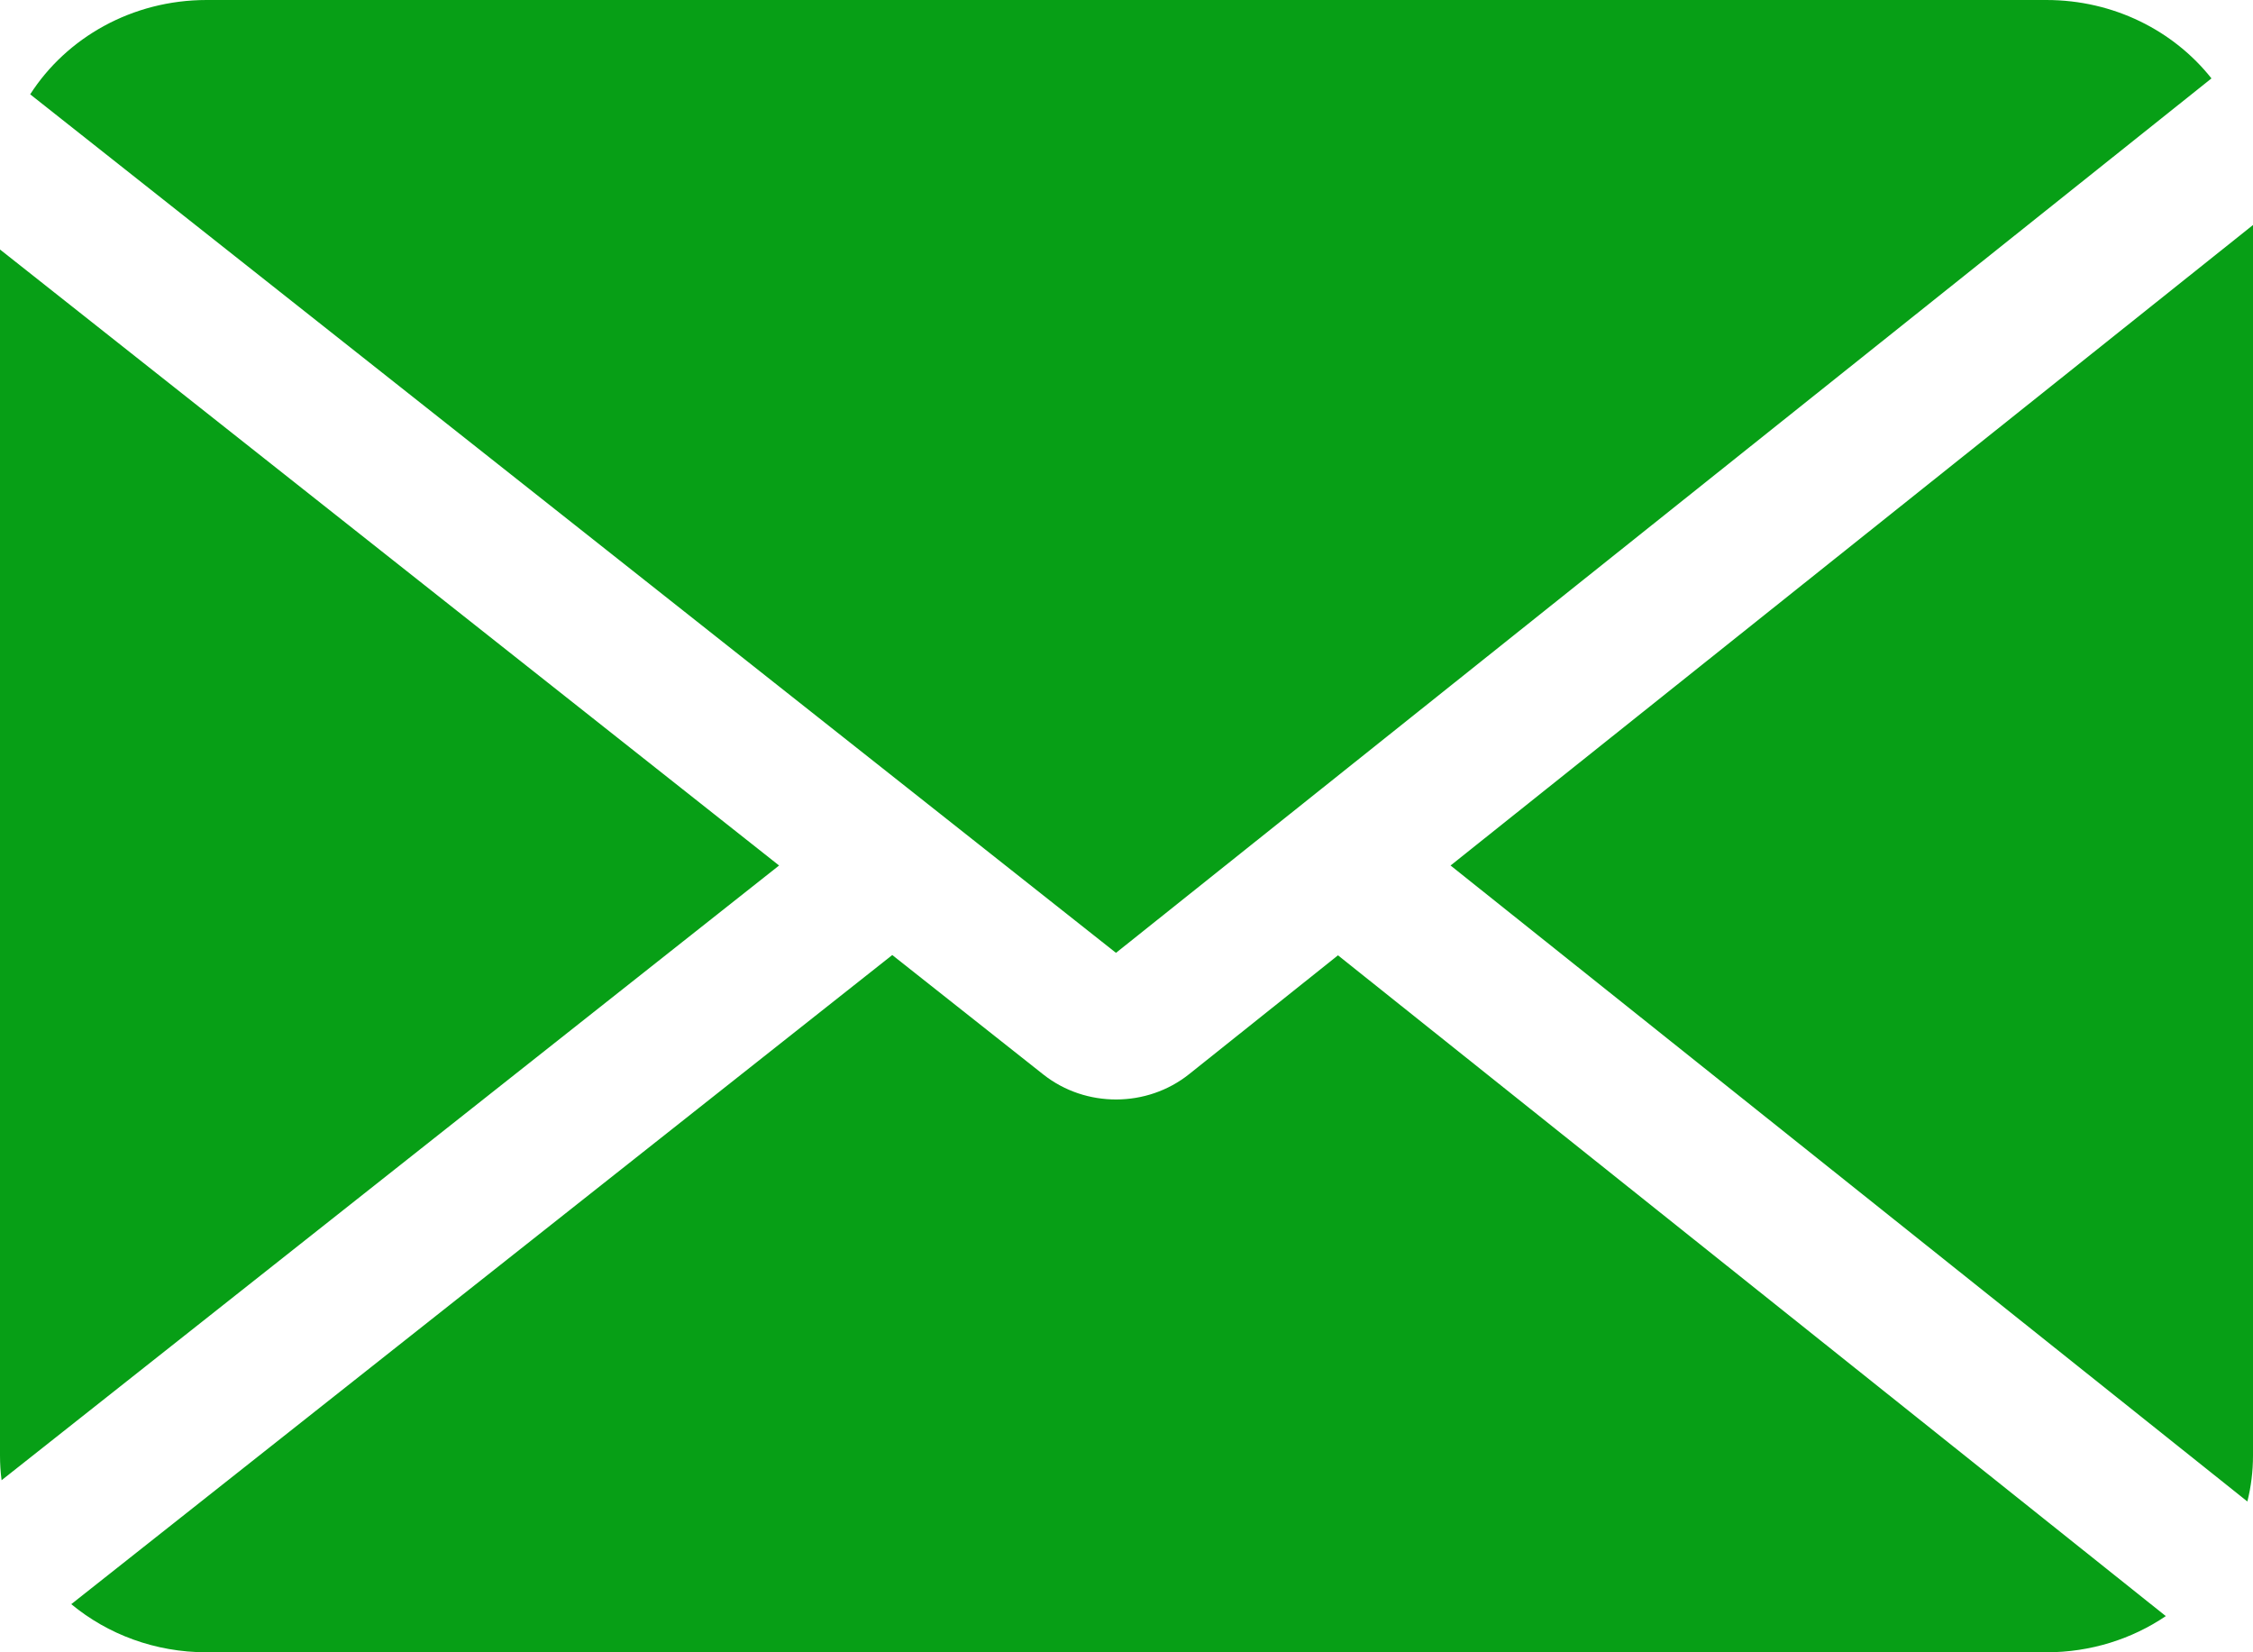 <svg width="30" height="22" viewBox="0 0 30 22" fill="none" xmlns="http://www.w3.org/2000/svg">
<path fill-rule="evenodd" clip-rule="evenodd" d="M27.248 0C28.147 0 28.945 0.41 29.447 1.044L14.86 12.687L0.402 1.256C0.885 0.503 1.757 0 2.752 0H27.248ZM0 19.381V3.322L10.374 11.524L0.021 19.709C0.007 19.602 0 19.492 0 19.381ZM0.949 21.359C1.432 21.759 2.062 22 2.752 22H27.248C27.841 22 28.39 21.822 28.839 21.518L17.816 12.72L15.834 14.302C15.273 14.75 14.456 14.752 13.893 14.307L11.881 12.716L0.949 21.359ZM19.315 11.524L29.925 19.992C29.974 19.796 30 19.591 30 19.381V2.996L19.315 11.524Z" fill="#079F16"/>
</svg>
